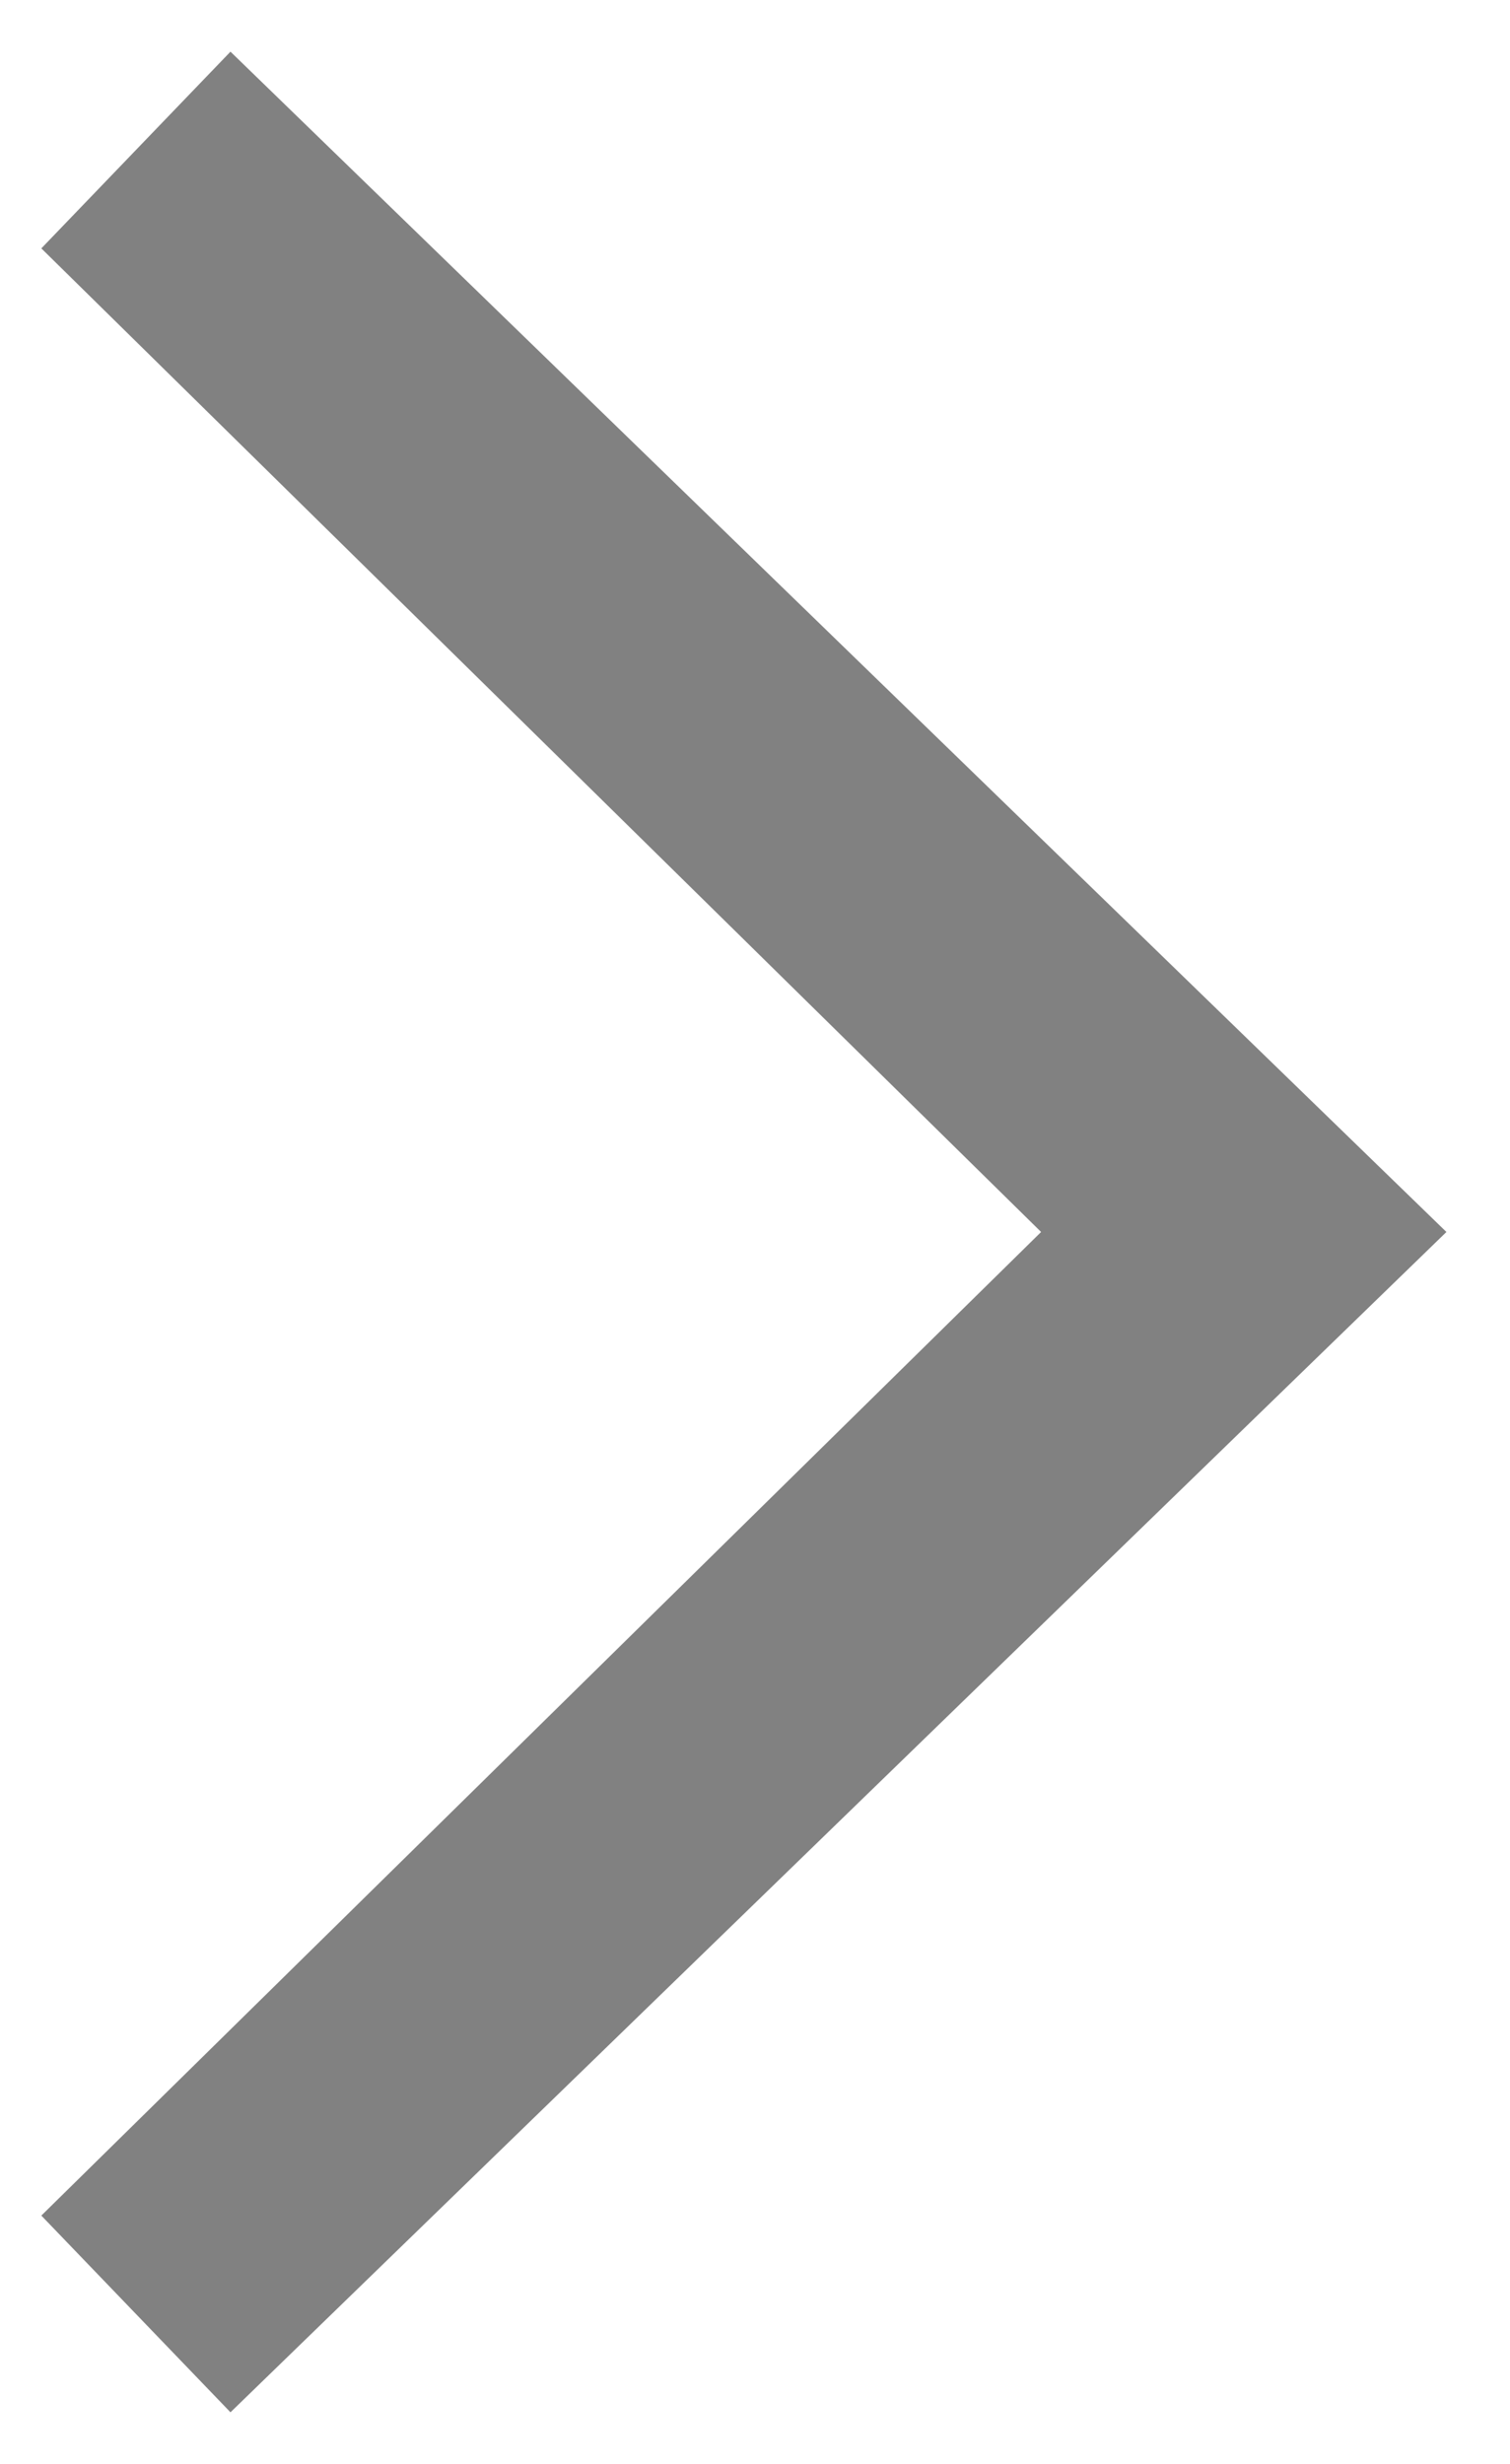 <svg width="19" height="31" viewBox="0 0 19 31" fill="none" xmlns="http://www.w3.org/2000/svg">
<path d="M2.9 0.65L0.52 3.125L13.1 15.5L0.52 27.875L2.9 30.35L18.2 15.5L2.9 0.65Z" fill="#818181"/>
</svg>
